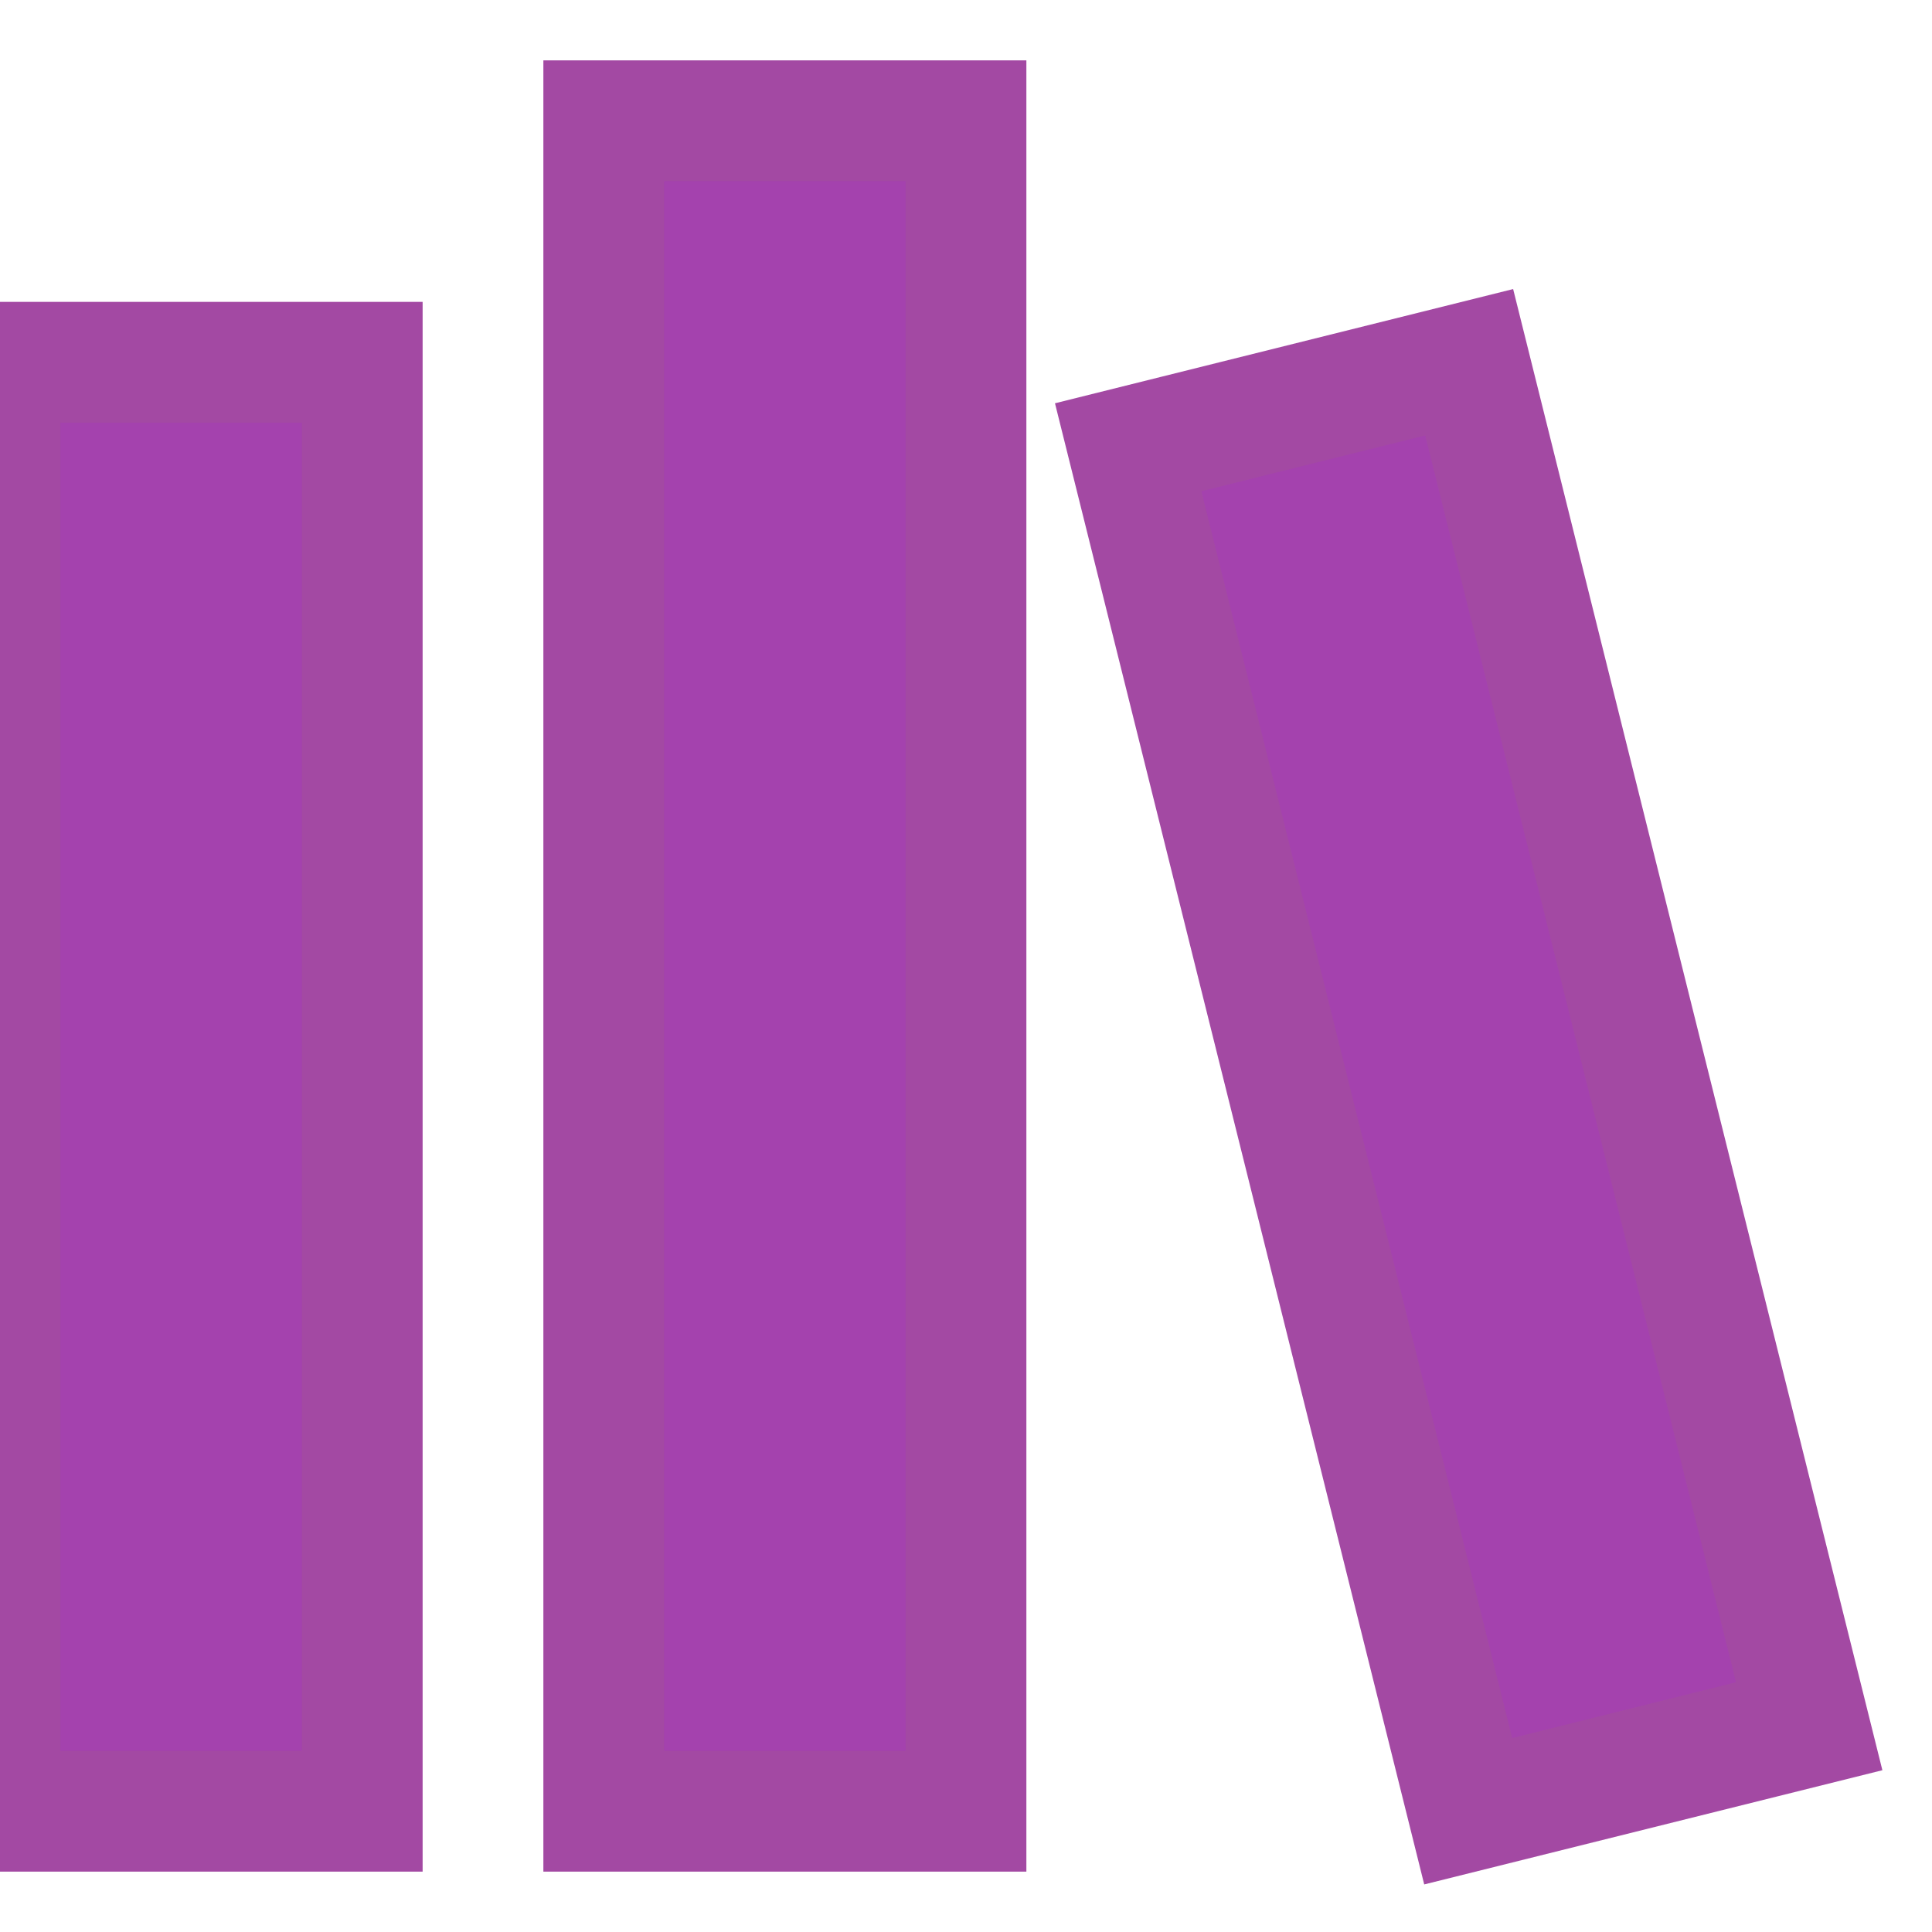 <!DOCTYPE svg PUBLIC "-//W3C//DTD SVG 1.1//EN" "http://www.w3.org/Graphics/SVG/1.1/DTD/svg11.dtd">
<!-- Uploaded to: SVG Repo, www.svgrepo.com, Transformed by: SVG Repo Mixer Tools -->
<svg width="800px" height="800px" viewBox="0 0 16 16" fill="none" xmlns="http://www.w3.org/2000/svg" stroke="#a349a3">
<g id="SVGRepo_bgCarrier" stroke-width="0"/>
<g id="SVGRepo_tracerCarrier" stroke-linecap="round" stroke-linejoin="round"/>
<g id="SVGRepo_iconCarrier"> <path d="M5 1H8V15H5V1Z" fill="#a442ae"/> <path d="M0 3H3V15H0V3Z" fill="#a442ae"/> <path d="M12.167 3L9.343 3.704L12.159 15L14.983 14.296L12.167 3Z" fill="#a442ae"/> </g>
</svg>